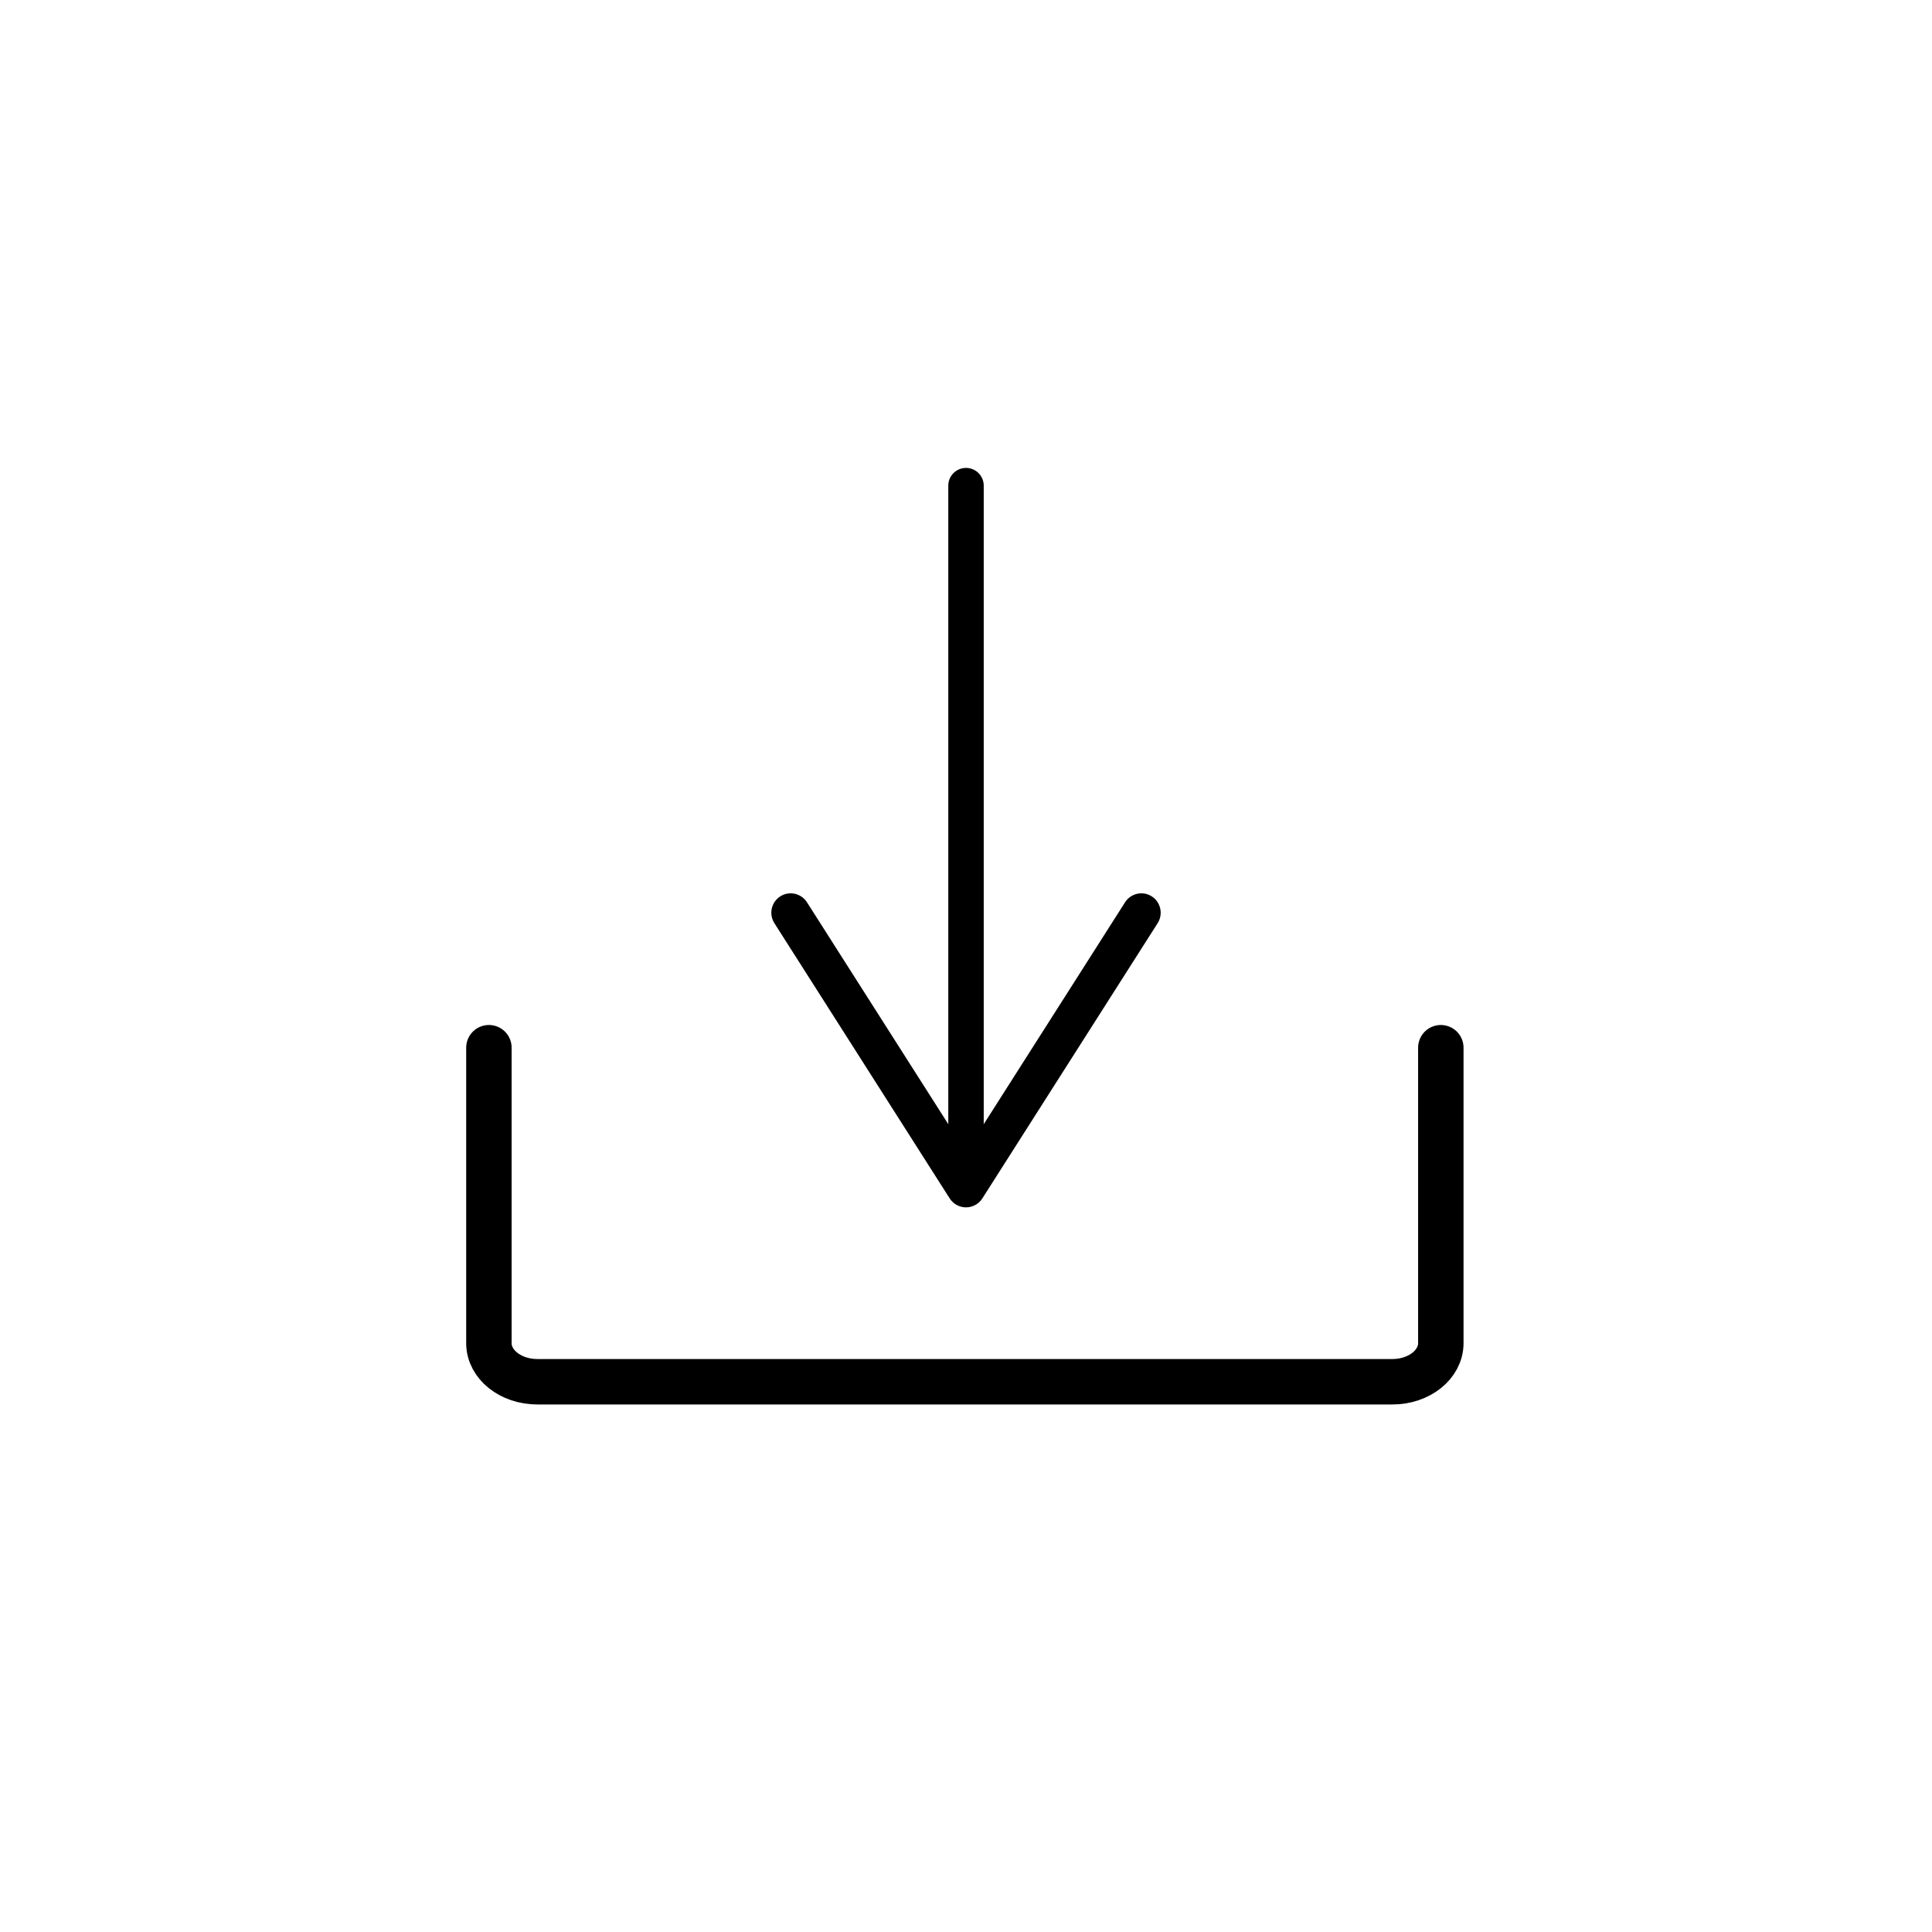 <?xml version="1.0" encoding="utf-8"?>
<!-- Generator: Adobe Illustrator 16.0.0, SVG Export Plug-In . SVG Version: 6.00 Build 0)  -->
<!DOCTYPE svg PUBLIC "-//W3C//DTD SVG 1.1//EN" "http://www.w3.org/Graphics/SVG/1.1/DTD/svg11.dtd">
<svg version="1.1" id="Calque_1" xmlns="http://www.w3.org/2000/svg" xmlns:xlink="http://www.w3.org/1999/xlink" x="0px" y="0px"
	 width="425.2px" height="425.2px" viewBox="0 0 425.2 425.2" enable-background="new 0 0 425.2 425.2" xml:space="preserve">
<g>
	<path d="M211.823,107.92v147.561c0,0.431,0.348,0.78,0.78,0.78c0.431,0,0.779-0.35,0.779-0.78V107.92
		c0-0.432-0.348-0.78-0.779-0.78C212.172,107.14,211.823,107.489,211.823,107.92z"/>
	<g>
		<path d="M171.725,197.273c1.98-1.266,4.616-0.674,5.88,1.313l34.998,54.95l34.999-54.95c1.264-1.988,3.9-2.579,5.88-1.313
			c1.979,1.263,2.553,3.917,1.305,5.888l-38.59,60.589c-0.781,1.223-2.138,1.971-3.593,1.971c-1.455,0-2.811-0.748-3.592-1.971
			l-38.592-60.589c-0.449-0.715-0.666-1.506-0.666-2.288C169.752,199.469,170.451,198.088,171.725,197.273z"/>
	</g>
</g>
<path d="M208.703,106.879v147.664c0,2.153,1.746,3.899,3.9,3.899c2.153,0,3.9-1.746,3.9-3.899V106.879
	c0-2.153-1.746-3.899-3.9-3.899C210.449,102.98,208.703,104.726,208.703,106.879z"/>
<path fill="none" stroke="#000000" stroke-width="10" stroke-miterlimit="10" d="M106.1,222.1"/>
<path fill="none" stroke="#000000" stroke-width="10" stroke-linecap="round" stroke-miterlimit="10" d="M317.1,230.583v65.035
	c0,4.685-4.77,8.482-10.652,8.482H118.252c-5.883,0-10.652-3.798-10.652-8.482v-65.035"/>
<path fill="none" stroke="#000000" stroke-width="10" stroke-miterlimit="10" d="M318.1,222.1"/>
</svg>
